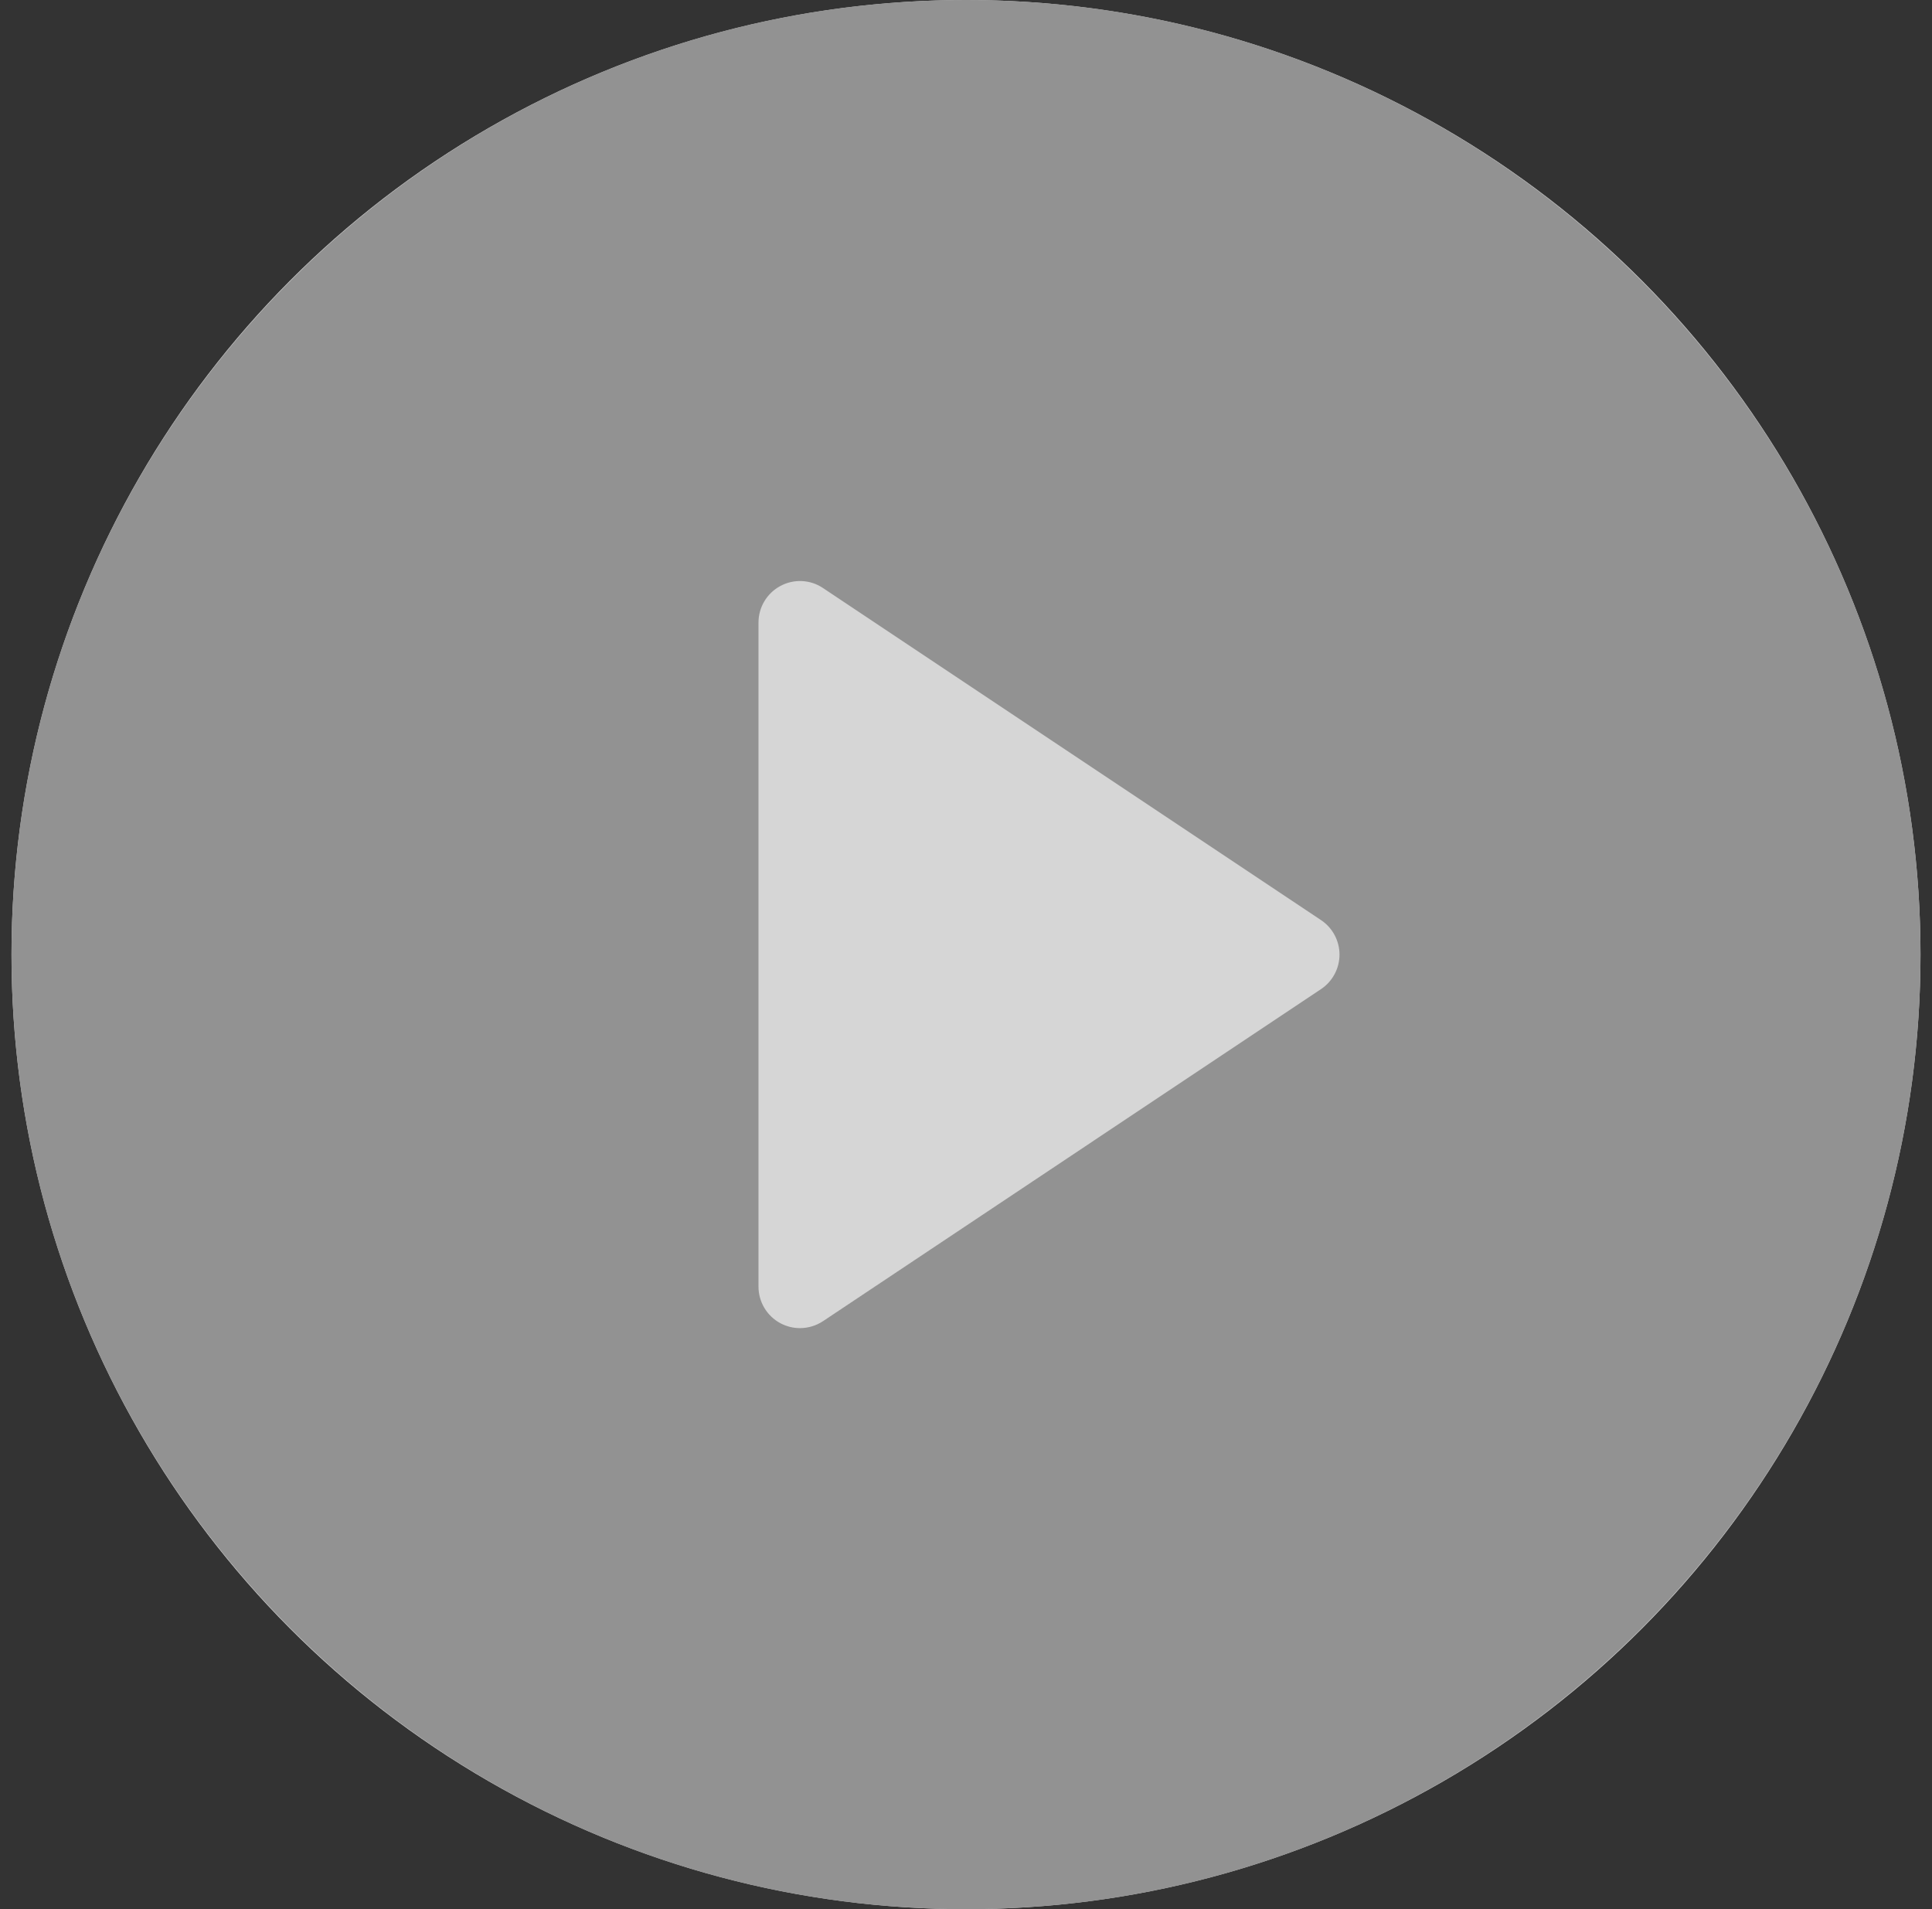 <svg viewBox="0 0 84 83" fill="none">
	<rect x="0" y="0" width="84" height="83" fill="#333333" stroke="none"/>
	<circle opacity="0.8" cx="42" cy="41.5" r="41.5" fill="white" />
	<path d="M42 0C19.115 0 0.5 18.617 0.5 41.5C0.5 64.383 19.115 83 42 83C64.884 83 83.5 64.383 83.5 41.5C83.5 18.617 64.884 0 42 0ZM57.436 43.001L35.784 57.436C35.482 57.636 35.132 57.739 34.782 57.739C34.49 57.739 34.198 57.669 33.931 57.526C33.344 57.212 32.978 56.601 32.978 55.935V27.065C32.978 26.399 33.344 25.788 33.931 25.474C34.515 25.16 35.23 25.192 35.782 25.564L57.434 39.999C57.937 40.334 58.239 40.897 58.239 41.5C58.239 42.103 57.937 42.666 57.436 43.001Z" fill="#929292" />
</svg>
